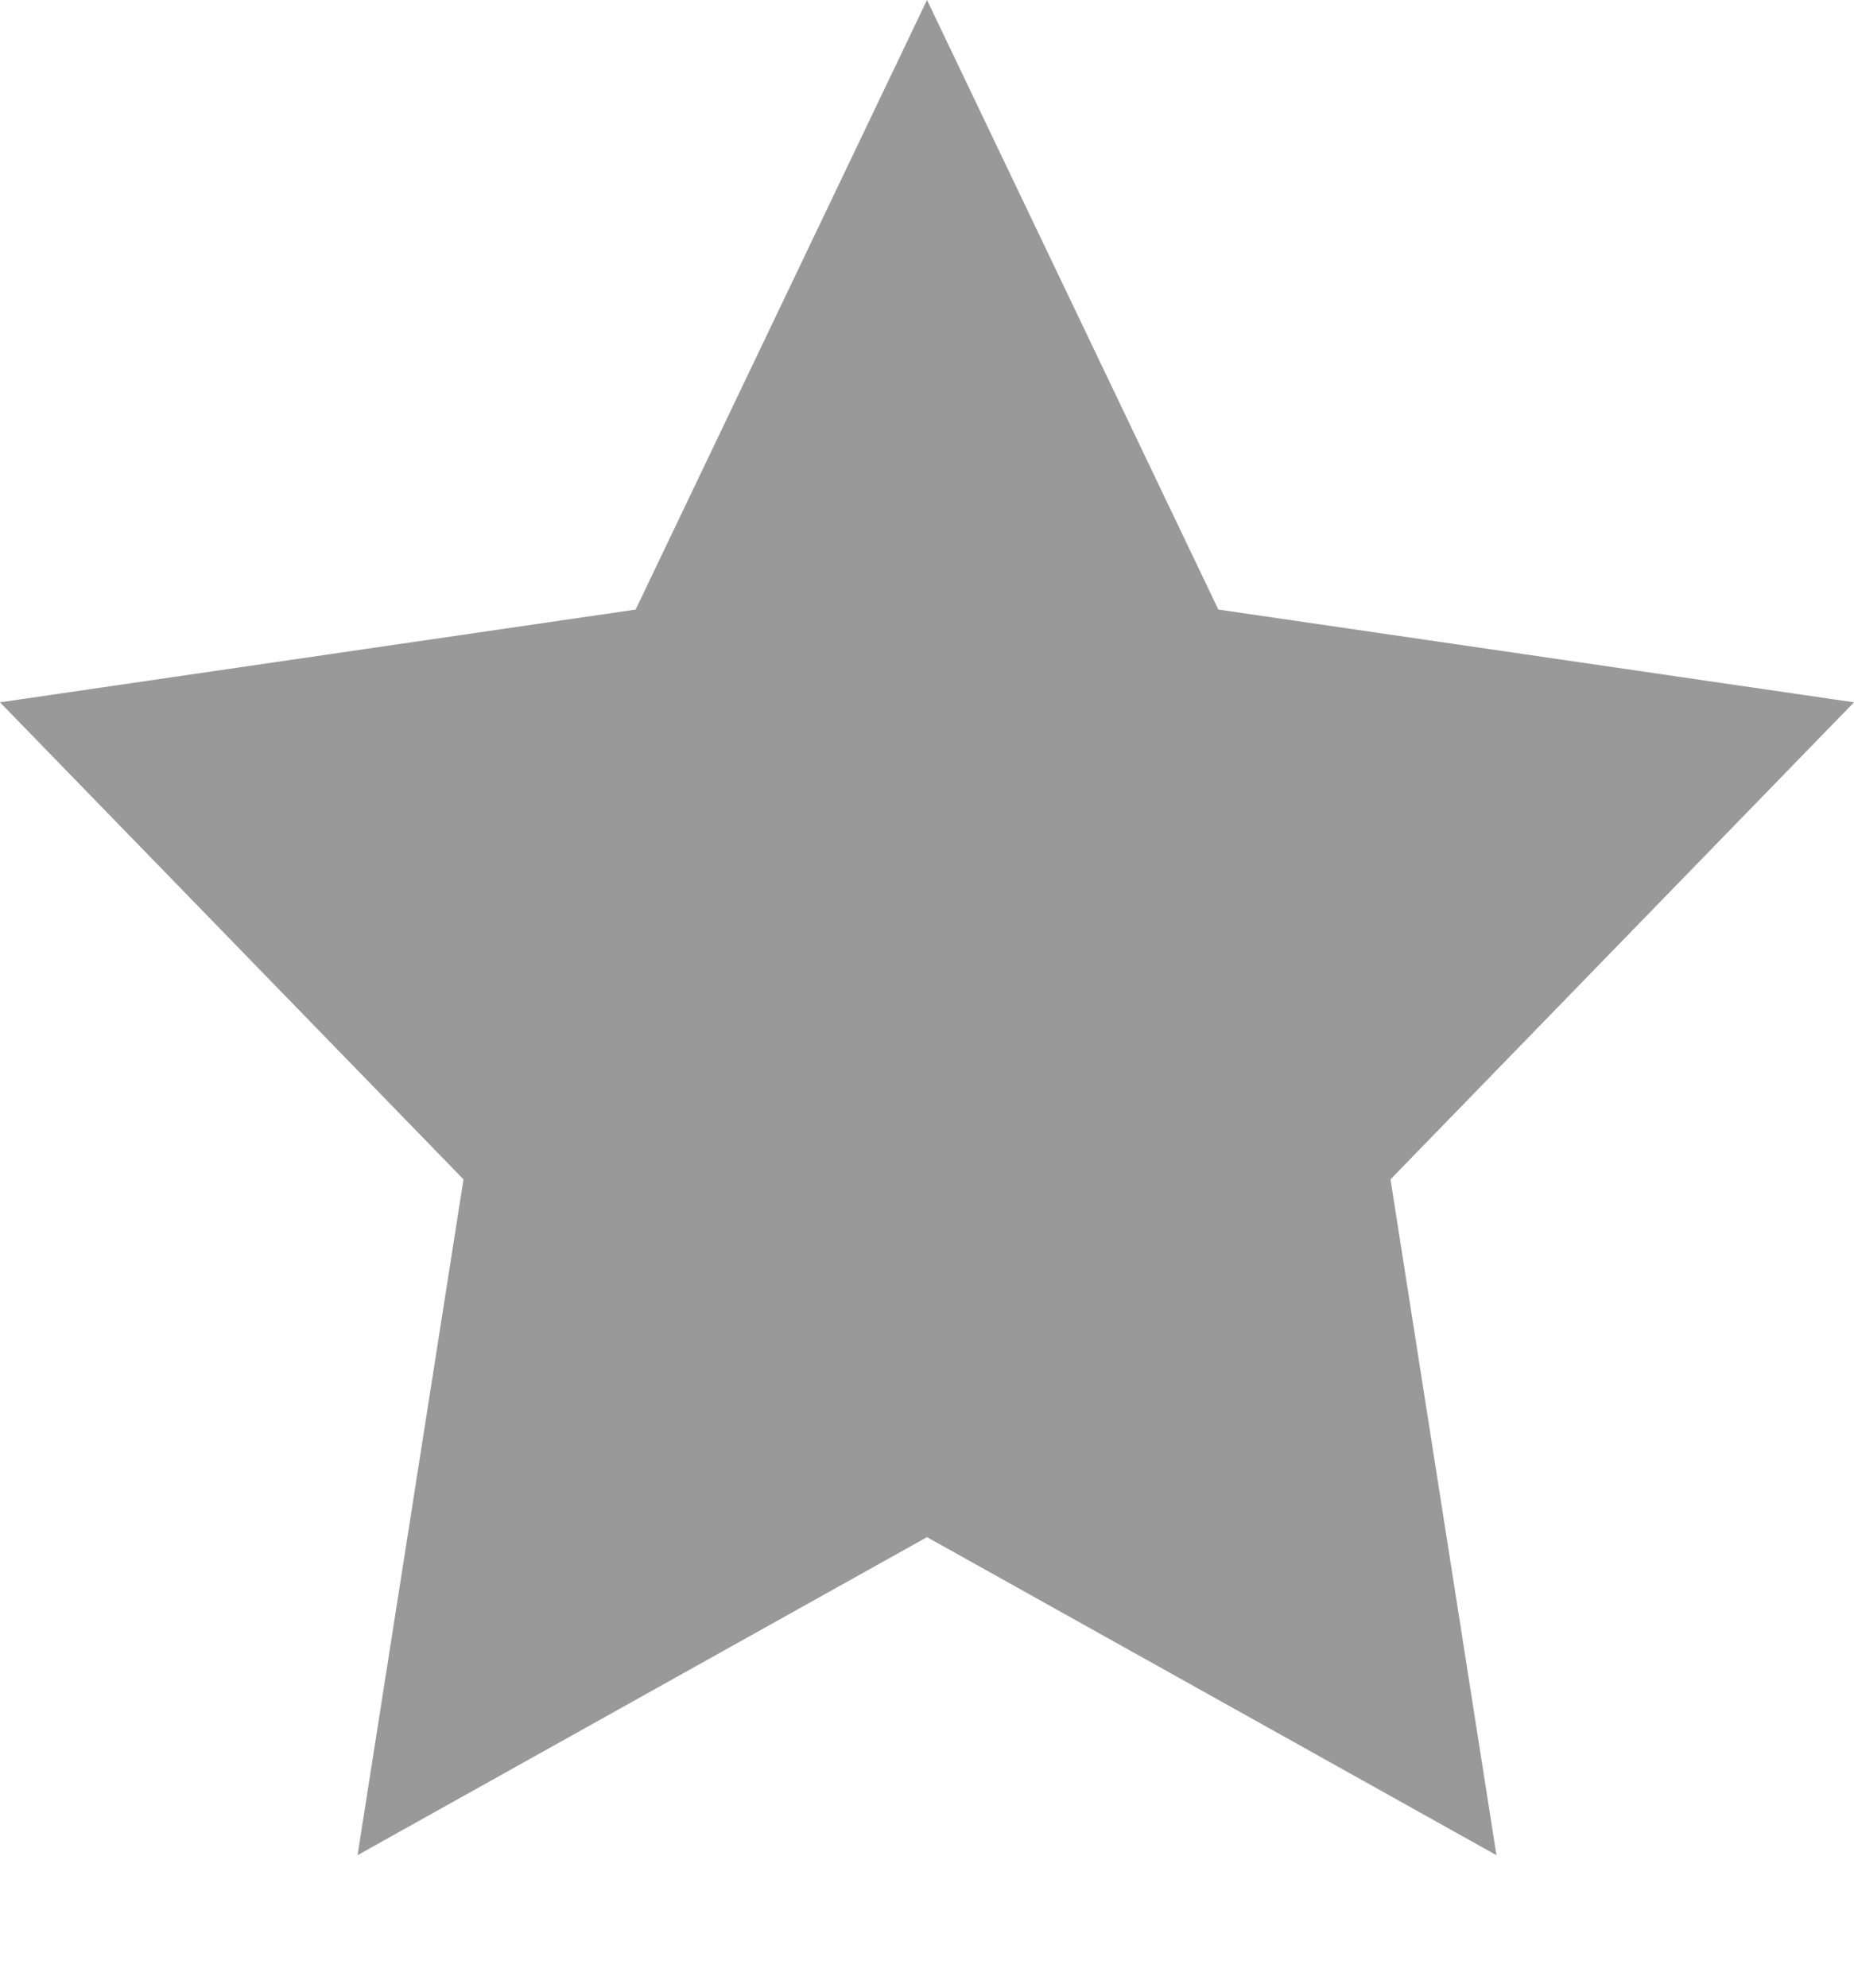 <?xml version="1.0" encoding="utf-8"?>
<!-- Generator: Adobe Illustrator 26.3.1, SVG Export Plug-In . SVG Version: 6.00 Build 0)  -->
<svg version="1.1" id="Layer_1" xmlns="http://www.w3.org/2000/svg" xmlns:xlink="http://www.w3.org/1999/xlink" x="0px" y="0px"
	 viewBox="0 0 14 15" style="enable-background:new 0 0 14 15;" xml:space="preserve">
<style type="text/css">
	.st0{fill:#999999;}
</style>
<path class="st0" d="M7,0l2.2,4.6L14,5.3l-3.5,3.6l0.8,5.1L7,11.6L2.7,14l0.8-5.1L0,5.3l4.8-0.7L7,0z"/>
</svg>
